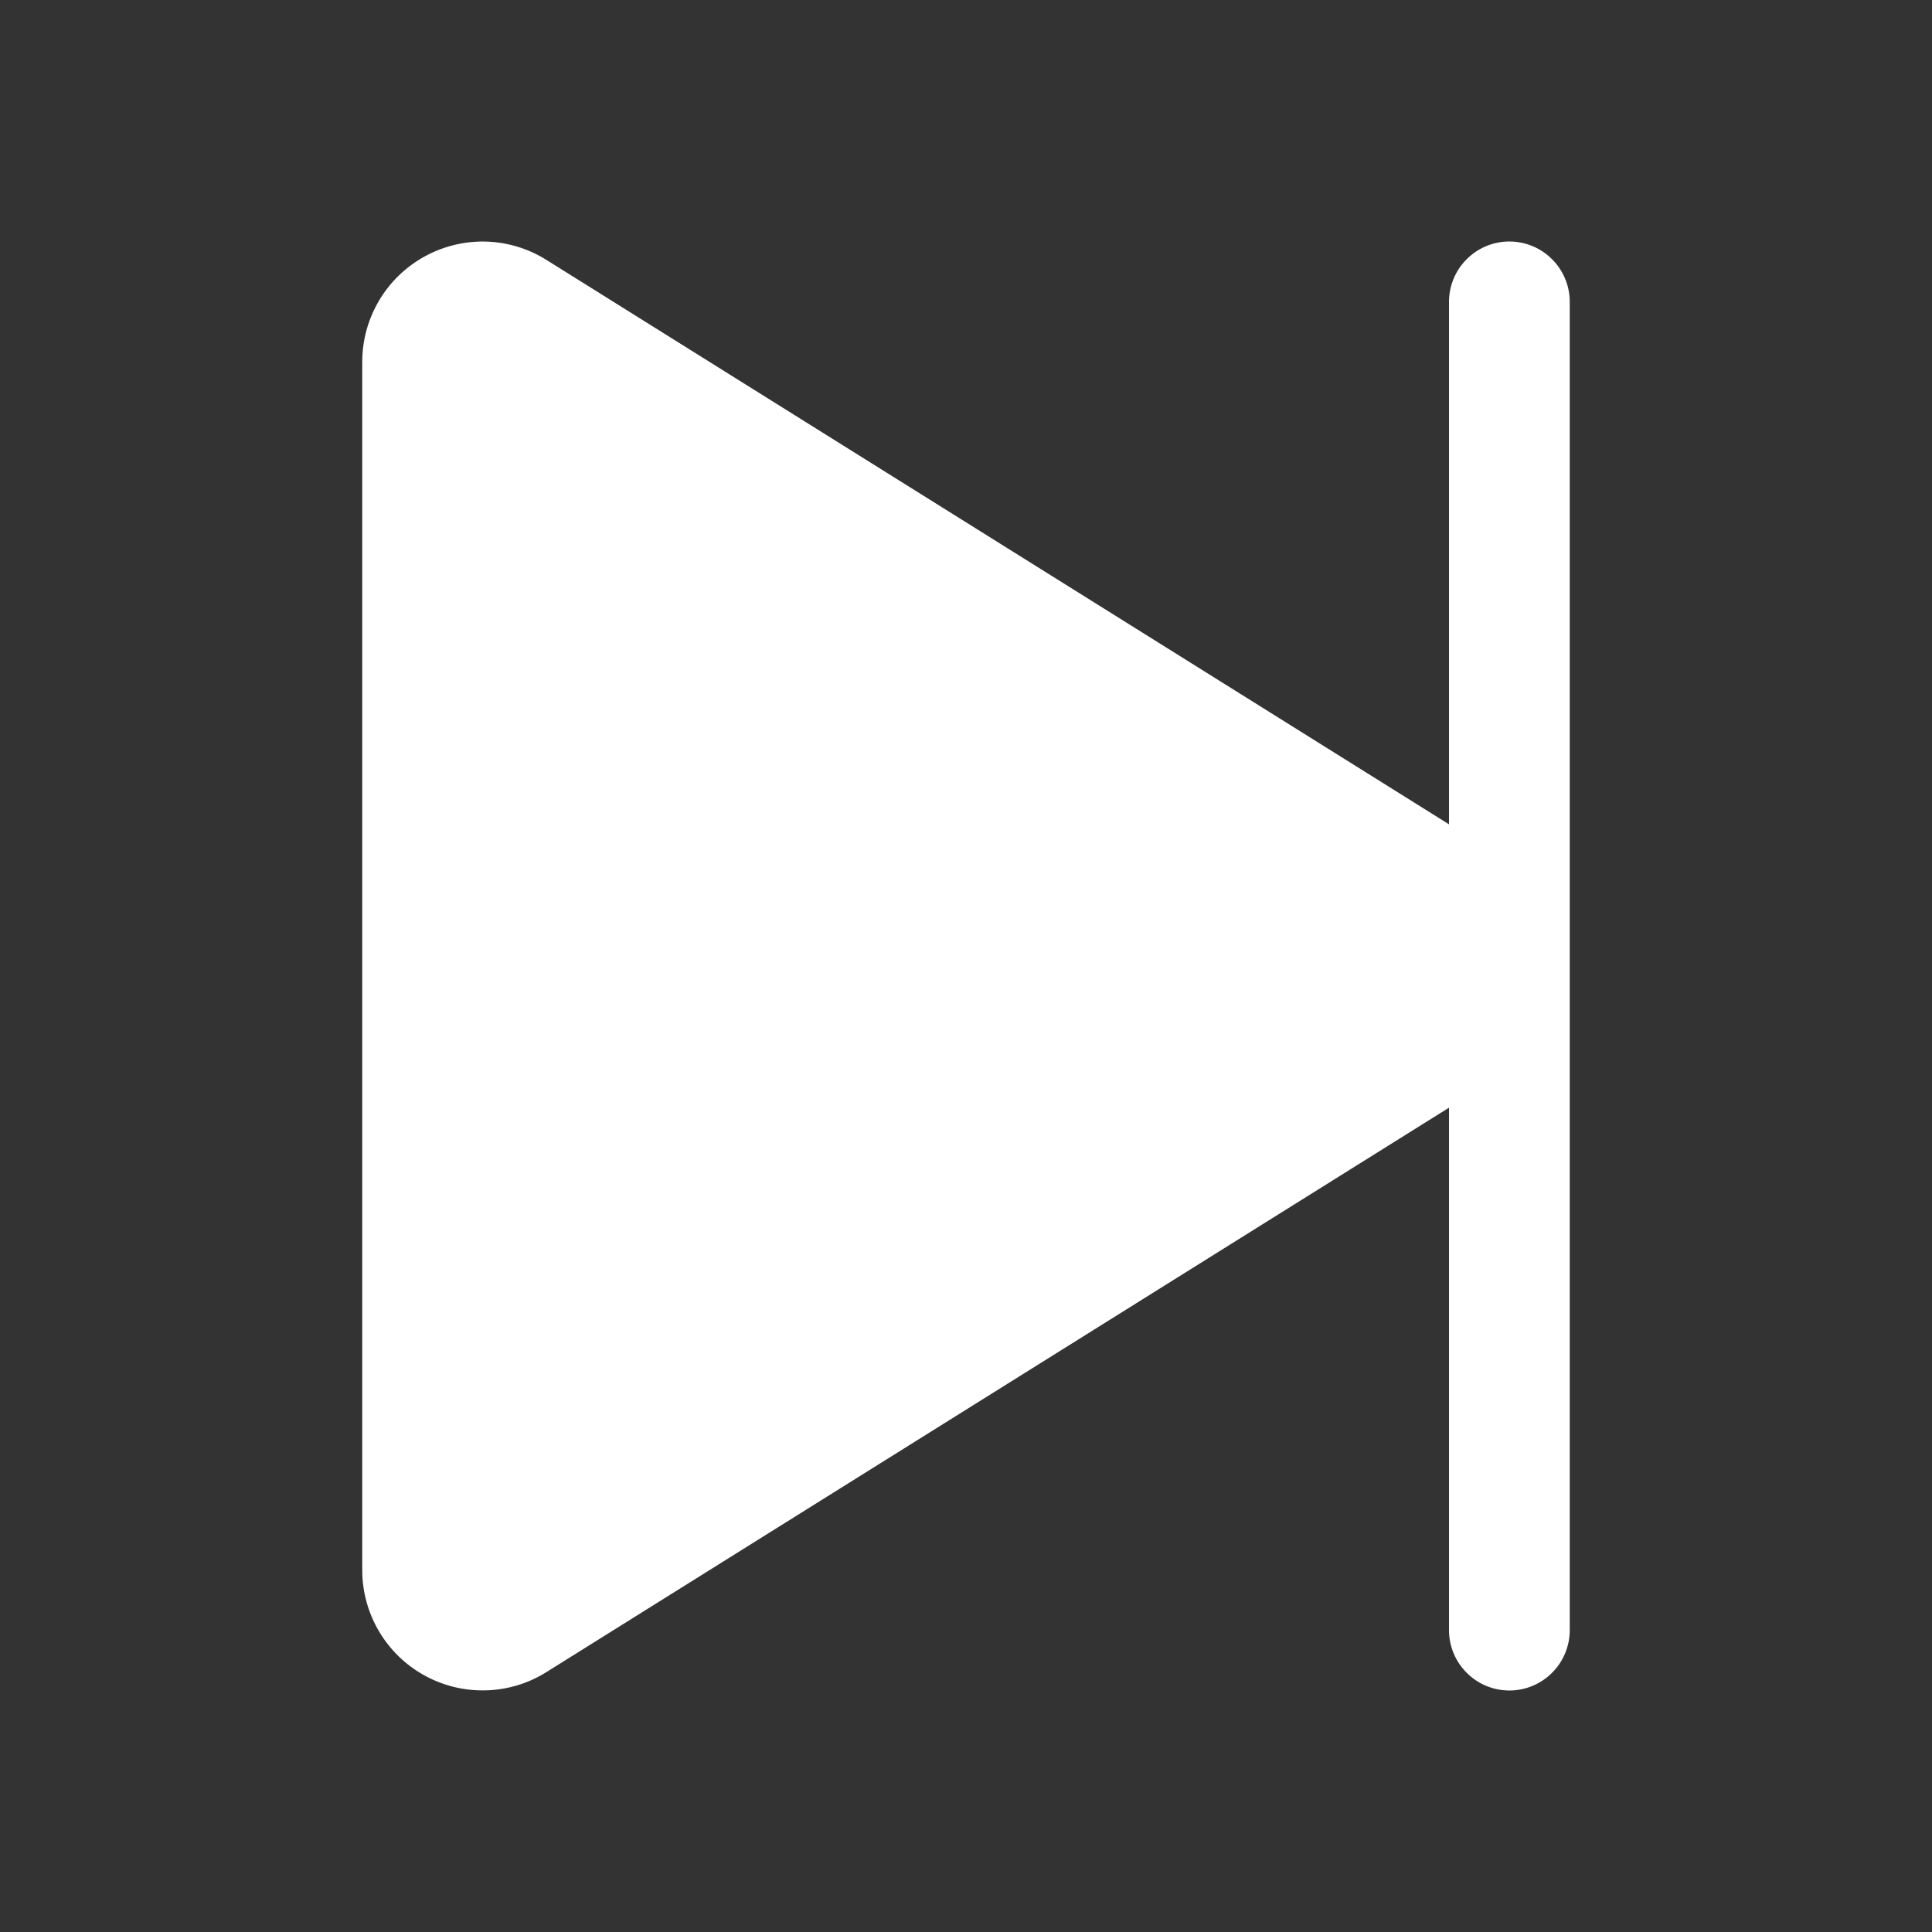 <svg width="24" height="24" viewBox="0 0 24 24" fill="none" xmlns="http://www.w3.org/2000/svg">
<rect x="0" y="0" width="24" height="24" fill="#333333" stroke="none"/>
<path d="M19.5 3.75V20.25C19.5 20.449 19.421 20.64 19.28 20.78C19.14 20.921 18.949 21 18.75 21C18.551 21 18.36 20.921 18.22 20.78C18.079 20.64 18 20.449 18 20.25V13.76L6.79 20.77C6.565 20.912 6.305 20.991 6.039 20.998C5.772 21.006 5.509 20.943 5.275 20.814C5.041 20.686 4.846 20.497 4.71 20.268C4.574 20.039 4.501 19.778 4.5 19.511V4.489C4.501 4.222 4.574 3.961 4.71 3.732C4.846 3.503 5.041 3.314 5.275 3.186C5.509 3.057 5.772 2.994 6.039 3.001C6.305 3.009 6.565 3.088 6.79 3.23L18 10.24V3.75C18 3.551 18.079 3.36 18.22 3.22C18.36 3.079 18.551 3 18.75 3C18.949 3 19.14 3.079 19.28 3.22C19.421 3.36 19.5 3.551 19.5 3.75Z" fill="white"/>
</svg>
